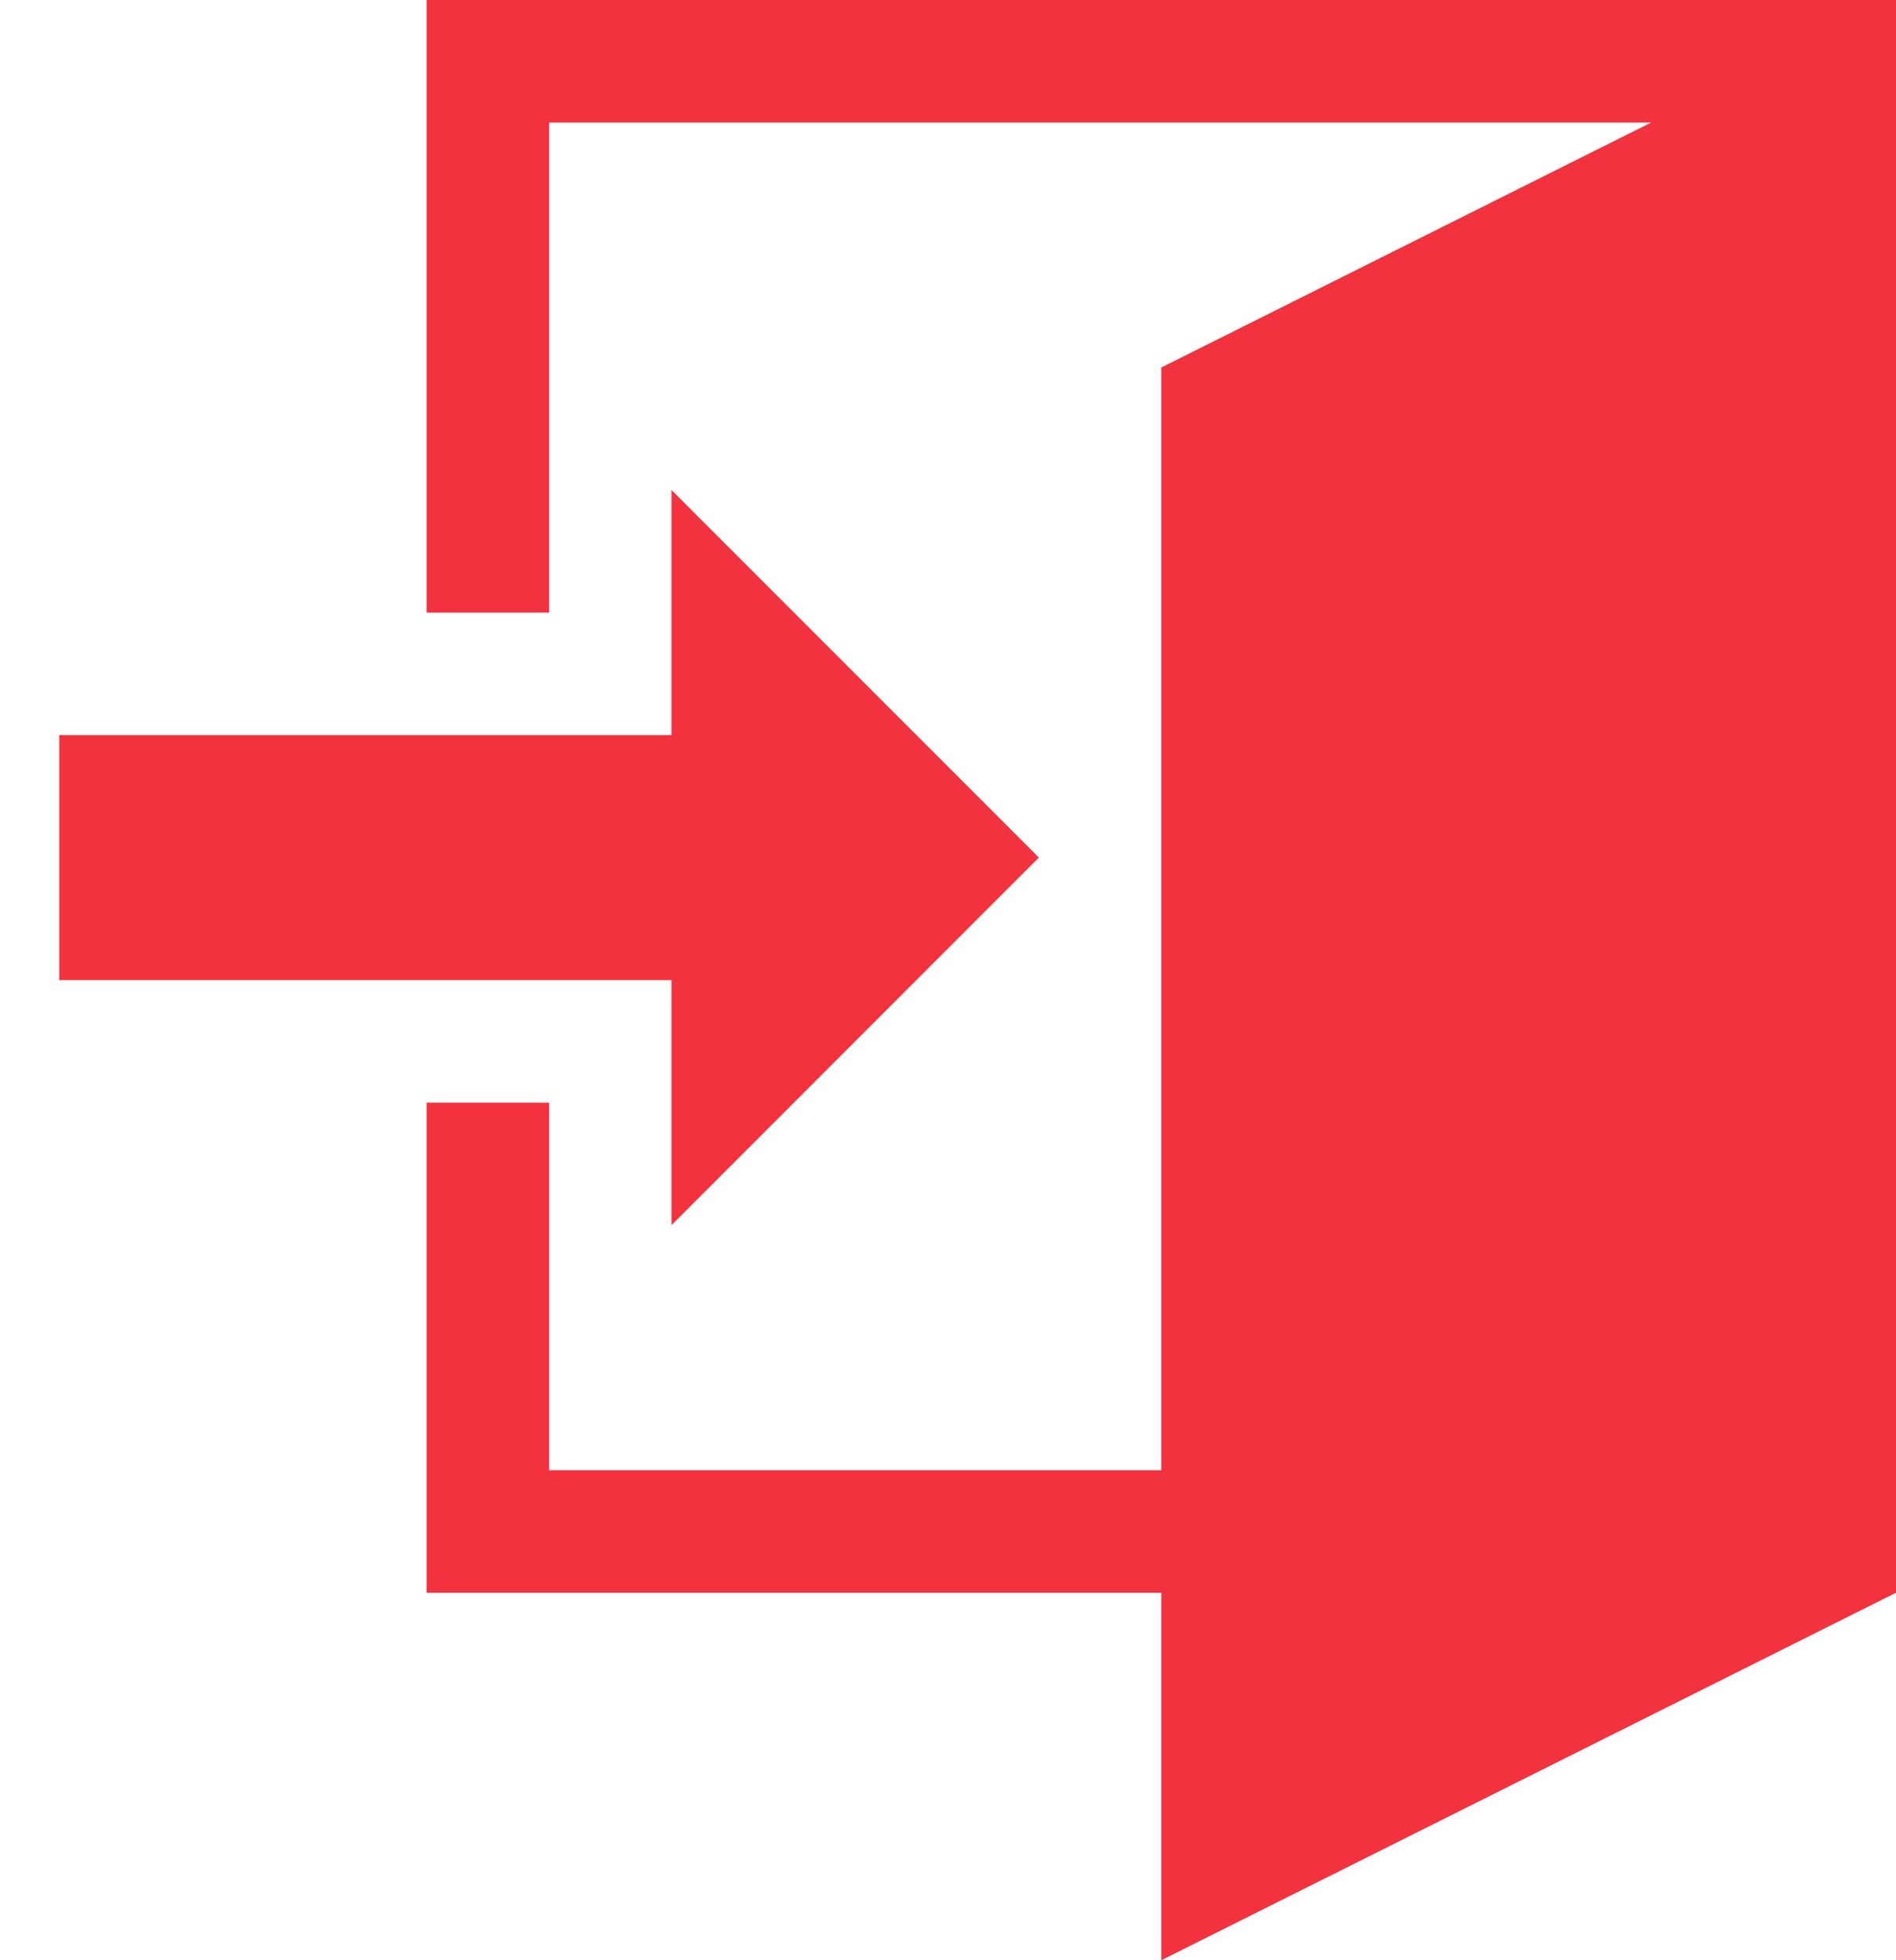 <svg width="15" height="15.5" viewBox="0 0 30 31" fill="none" xmlns="http://www.w3.org/2000/svg">
<path d="M10.625 15.5H0.938V11.625H10.625V7.75L16.438 13.562L10.625 19.375V15.5ZM30 0V25.188L18.375 31V25.188H6.75V17.438H8.688V23.25H18.375V5.812L26.125 1.938H8.688V9.688H6.75V0H30Z" fill="#F2323F"/>
</svg>
